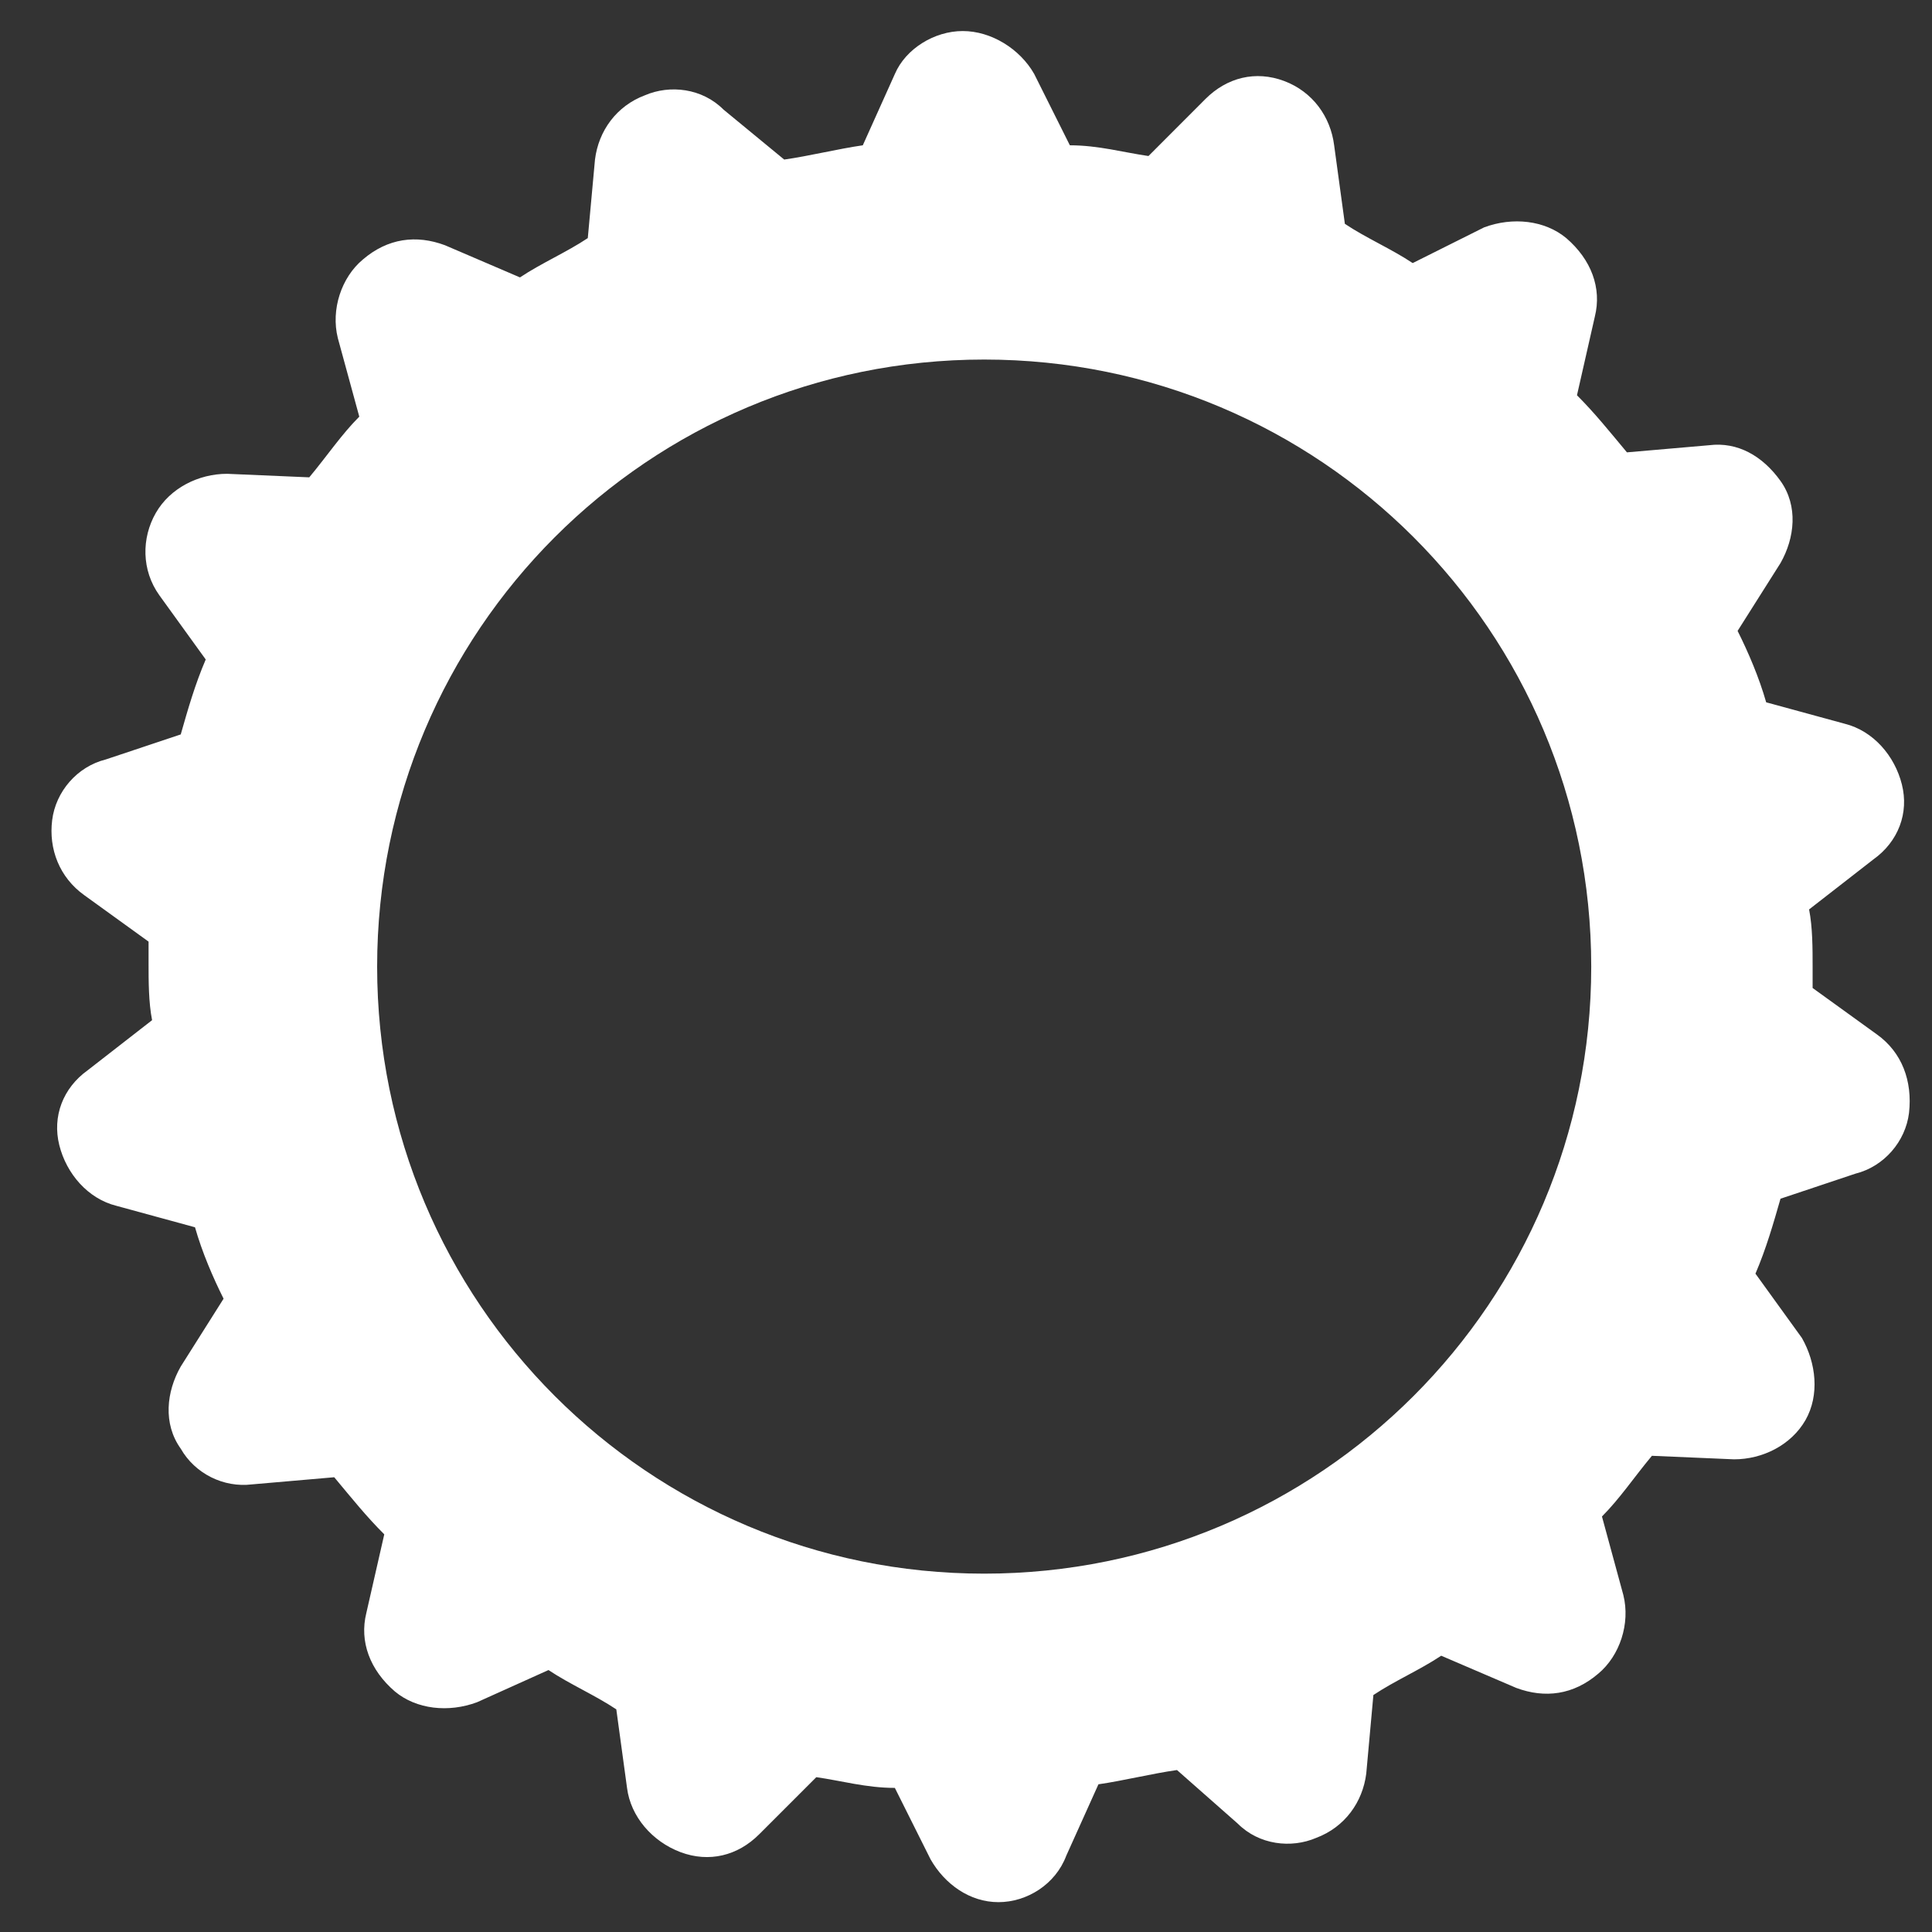 <svg width="29" height="29" viewBox="0 0 29 29" fill="none" xmlns="http://www.w3.org/2000/svg">
<rect x="0" y="0" width="29" height="29" fill="#333333" stroke="none"/>
<path d="M28.173 15.527L27.208 14.83V14.509C27.208 14.241 27.208 13.919 27.155 13.651L28.119 12.901C28.495 12.633 28.656 12.204 28.548 11.775C28.441 11.346 28.119 10.971 27.691 10.864L26.511 10.542C26.404 10.167 26.243 9.792 26.082 9.47L26.726 8.452C26.94 8.076 26.994 7.594 26.726 7.219C26.457 6.844 26.082 6.629 25.654 6.683L24.421 6.79C24.153 6.469 23.939 6.201 23.671 5.933L23.939 4.753C24.046 4.324 23.885 3.896 23.51 3.574C23.188 3.306 22.706 3.253 22.277 3.413L21.205 3.949C20.884 3.735 20.508 3.574 20.187 3.36L20.026 2.181C19.972 1.752 19.704 1.377 19.276 1.216C18.847 1.055 18.418 1.163 18.096 1.484L17.239 2.342C16.863 2.288 16.488 2.181 16.059 2.181L15.523 1.109C15.309 0.734 14.88 0.466 14.451 0.466C14.023 0.466 13.594 0.734 13.433 1.109L12.951 2.181C12.575 2.235 12.147 2.342 11.771 2.395L10.86 1.645C10.539 1.323 10.056 1.269 9.681 1.43C9.252 1.591 8.984 1.966 8.931 2.395L8.823 3.574C8.502 3.788 8.127 3.949 7.805 4.164L6.679 3.681C6.25 3.521 5.821 3.574 5.446 3.896C5.125 4.164 4.964 4.646 5.071 5.075L5.393 6.254C5.125 6.522 4.91 6.844 4.642 7.165L3.409 7.112C2.981 7.112 2.552 7.326 2.338 7.701C2.123 8.077 2.123 8.559 2.391 8.934L3.088 9.899C2.927 10.274 2.82 10.649 2.713 11.024L1.587 11.4C1.158 11.507 0.836 11.882 0.783 12.311C0.729 12.74 0.89 13.169 1.265 13.437L2.23 14.134V14.455C2.23 14.723 2.23 15.045 2.283 15.313L1.319 16.063C0.943 16.331 0.783 16.76 0.89 17.189C0.997 17.618 1.319 17.993 1.748 18.1L2.927 18.422C3.034 18.797 3.195 19.172 3.356 19.494L2.713 20.512C2.498 20.888 2.444 21.37 2.713 21.745C2.927 22.12 3.356 22.334 3.784 22.281L5.017 22.174C5.285 22.495 5.499 22.763 5.768 23.031L5.499 24.211C5.392 24.64 5.553 25.068 5.928 25.39C6.25 25.658 6.732 25.711 7.161 25.551L8.233 25.068C8.554 25.282 8.93 25.444 9.251 25.658L9.412 26.837C9.466 27.266 9.788 27.641 10.216 27.802C10.645 27.962 11.074 27.855 11.395 27.534L12.253 26.676C12.628 26.729 13.003 26.837 13.432 26.837L13.968 27.909C14.182 28.284 14.558 28.552 14.987 28.552C15.416 28.552 15.844 28.284 16.005 27.855L16.488 26.783C16.863 26.729 17.291 26.622 17.667 26.569L18.578 27.372C18.899 27.694 19.382 27.748 19.757 27.587C20.186 27.426 20.454 27.051 20.508 26.622L20.615 25.443C20.936 25.229 21.312 25.067 21.633 24.853L22.759 25.336C23.188 25.496 23.617 25.443 23.992 25.121C24.313 24.853 24.474 24.371 24.367 23.942L24.046 22.763C24.314 22.495 24.528 22.173 24.796 21.852L26.029 21.905C26.458 21.905 26.886 21.691 27.101 21.316C27.315 20.94 27.261 20.458 27.047 20.083L26.35 19.118C26.511 18.743 26.618 18.368 26.726 17.993L27.851 17.617C28.28 17.51 28.602 17.135 28.655 16.706C28.709 16.224 28.548 15.795 28.173 15.527L28.173 15.527ZM14.773 23.621C9.734 23.621 5.661 19.547 5.661 14.509C5.661 9.47 9.734 5.397 14.773 5.397C19.811 5.397 23.885 9.47 23.885 14.509C23.885 19.547 19.811 23.621 14.773 23.621Z" fill="white"/>
</svg>

